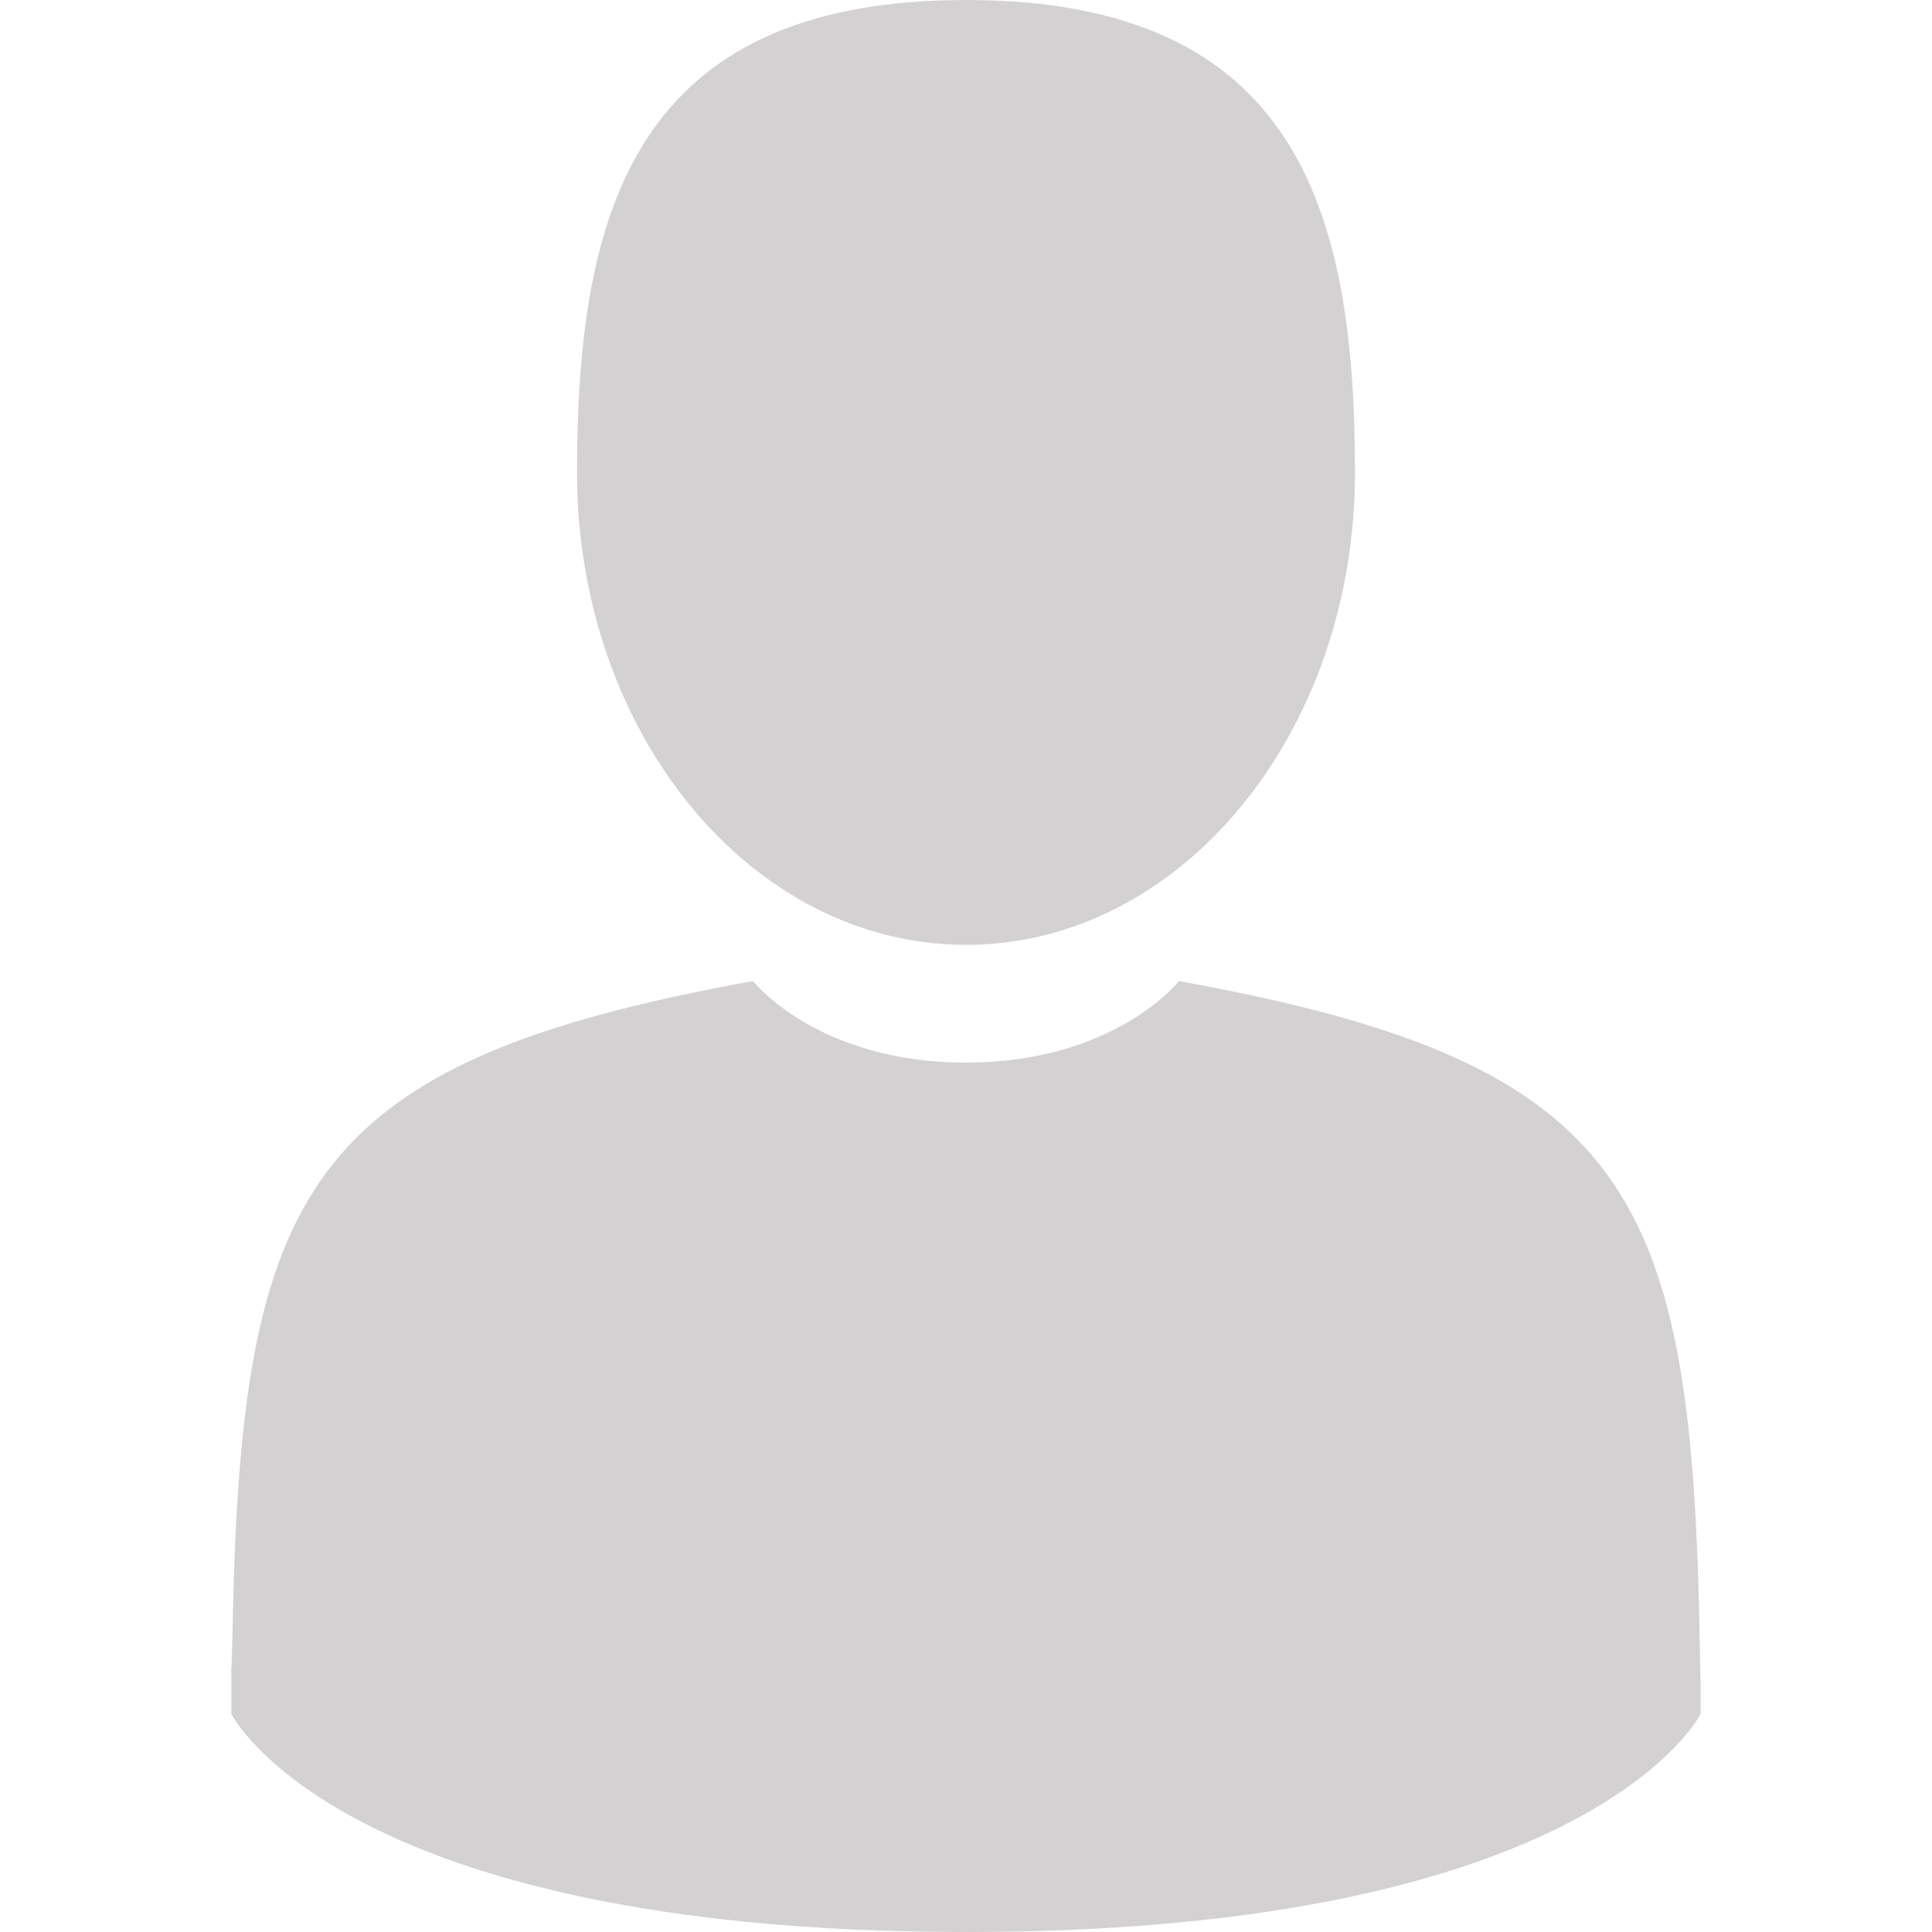 <svg width="21" height="21" viewBox="0 0 21 21" fill="none" xmlns="http://www.w3.org/2000/svg">
<path d="M10.5 10.27C12.835 10.27 14.728 7.971 14.728 5.135C14.728 2.299 14.106 0 10.5 0C6.894 0 6.272 2.299 6.272 5.135C6.272 7.971 8.165 10.27 10.5 10.27Z" fill="#D3D1D1"/>
<path d="M2.514 18.111C2.514 17.938 2.513 18.062 2.514 18.111V18.111Z" fill="#D3D1D1"/>
<path d="M18.485 18.246C18.487 18.199 18.486 17.918 18.485 18.246V18.246Z" fill="#D3D1D1"/>
<path d="M18.476 17.904C18.398 12.963 17.753 11.556 12.815 10.664C12.815 10.664 12.12 11.55 10.5 11.55C8.88 11.55 8.185 10.664 8.185 10.664C3.301 11.546 2.617 12.933 2.527 17.743C2.519 18.136 2.516 18.157 2.514 18.111C2.515 18.197 2.515 18.355 2.515 18.63C2.515 18.63 3.691 21 10.5 21C17.309 21 18.485 18.63 18.485 18.63C18.485 18.453 18.485 18.33 18.485 18.246C18.484 18.274 18.481 18.22 18.476 17.904Z" fill="#D3D1D1"/>
</svg>
